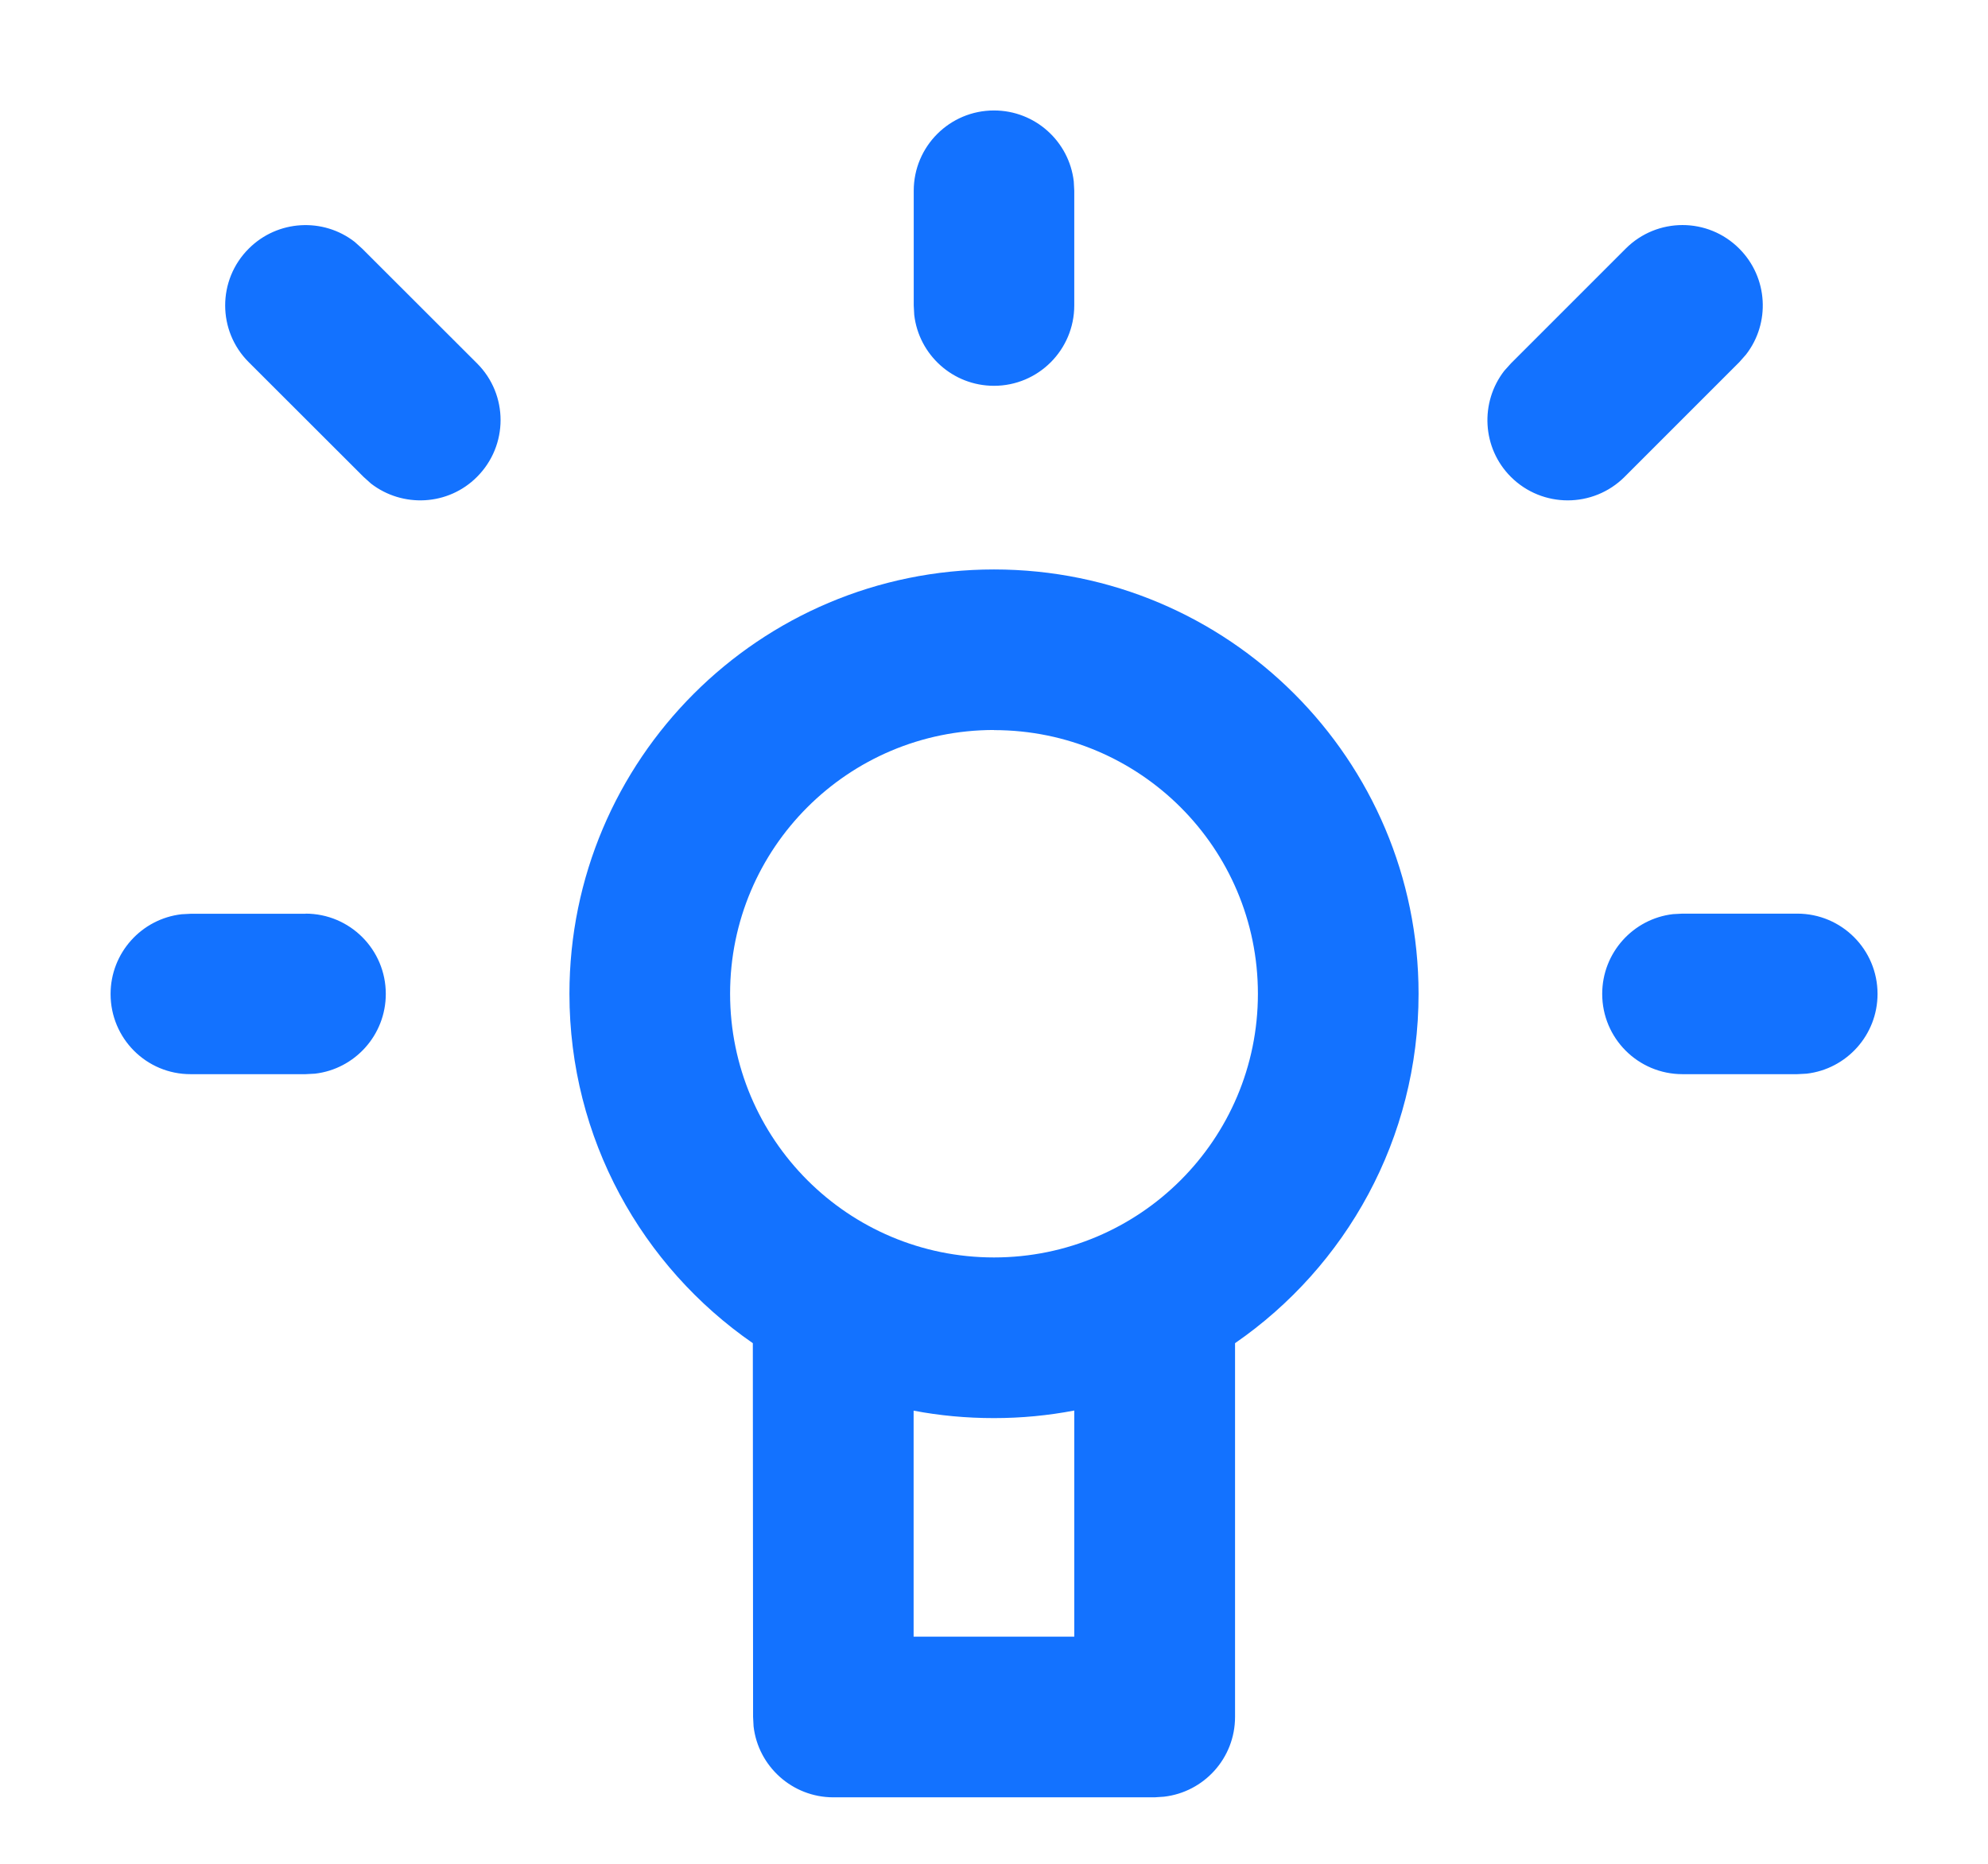 <?xml version="1.0" encoding="UTF-8"?>
<svg width="16px" height="15px" viewBox="0 0 16 15" version="1.1" xmlns="http://www.w3.org/2000/svg" xmlns:xlink="http://www.w3.org/1999/xlink">
    <!-- Generator: Sketch 53.2 (72643) - https://sketchapp.com -->
    <title>bulb-blue</title>
    <desc>Created with Sketch.</desc>
    <g id="Page-1" stroke="none" stroke-width="1" fill="none" fill-rule="evenodd">
        <g id="bulb-blue" fill-rule="nonzero">
            <polygon id="Path" fill-opacity="0" fill="#D8D8D8" points="0 0 16 0 16 16 0 16"></polygon>
            <path d="M8,4.583 C9.887,4.583 11.417,6.112 11.417,7.998 C11.417,9.165 10.832,10.194 9.94,10.81 L9.94,13.818 C9.94,14.15 9.69,14.423 9.368,14.46 L9.293,14.465 L6.707,14.465 C6.376,14.465 6.102,14.215 6.065,13.894 L6.061,13.818 L6.059,10.81 C5.167,10.193 4.583,9.164 4.583,7.998 C4.583,6.112 6.113,4.583 8,4.583 L8,4.583 Z M7.353,11.353 L7.353,13.172 L8.646,13.172 L8.646,11.352 C8.437,11.392 8.221,11.413 8,11.413 C7.779,11.413 7.562,11.393 7.353,11.353 L7.353,11.353 Z M8,5.875 C6.827,5.875 5.876,6.825 5.876,7.997 C5.876,9.169 6.826,10.12 8,10.12 C9.173,10.12 10.124,9.17 10.124,7.998 C10.124,6.826 9.174,5.876 8,5.876 L8,5.875 Z M14.465,7.353 C14.822,7.353 15.111,7.642 15.111,7.999 C15.111,8.331 14.861,8.604 14.54,8.641 L14.465,8.645 L13.541,8.645 C13.184,8.645 12.895,8.356 12.895,7.999 C12.895,7.667 13.145,7.394 13.465,7.357 L13.541,7.353 L14.465,7.353 L14.465,7.353 Z M2.459,7.353 C2.816,7.353 3.105,7.642 3.105,7.999 C3.105,8.331 2.855,8.604 2.535,8.641 L2.459,8.645 L1.535,8.645 C1.178,8.646 0.89,8.357 0.89,8 C0.89,7.668 1.14,7.395 1.461,7.358 L1.536,7.354 L2.46,7.354 L2.459,7.353 Z M2.855,1.947 L2.915,2.001 L3.839,2.924 C4.092,3.176 4.092,3.585 3.839,3.838 C3.607,4.071 3.24,4.088 2.986,3.892 L2.926,3.838 L2.002,2.915 C1.749,2.663 1.749,2.253 2.002,2.001 C2.235,1.768 2.602,1.75 2.855,1.947 Z M13.998,2.001 C14.231,2.234 14.249,2.601 14.052,2.854 L13.998,2.915 L13.075,3.838 C12.822,4.09 12.413,4.09 12.16,3.838 C11.927,3.605 11.91,3.238 12.107,2.984 L12.161,2.924 L13.084,2.001 C13.337,1.748 13.746,1.748 13.998,2.001 L13.998,2.001 Z M8,0.889 C8.332,0.889 8.605,1.139 8.642,1.46 L8.646,1.535 L8.646,2.458 C8.646,2.815 8.357,3.105 8,3.105 C7.668,3.105 7.395,2.855 7.358,2.534 L7.354,2.458 L7.354,1.535 C7.354,1.178 7.643,0.889 8,0.889 L8,0.889 Z" id="Shape" fill="#1372FF"></path>
        </g>
    </g>
</svg>